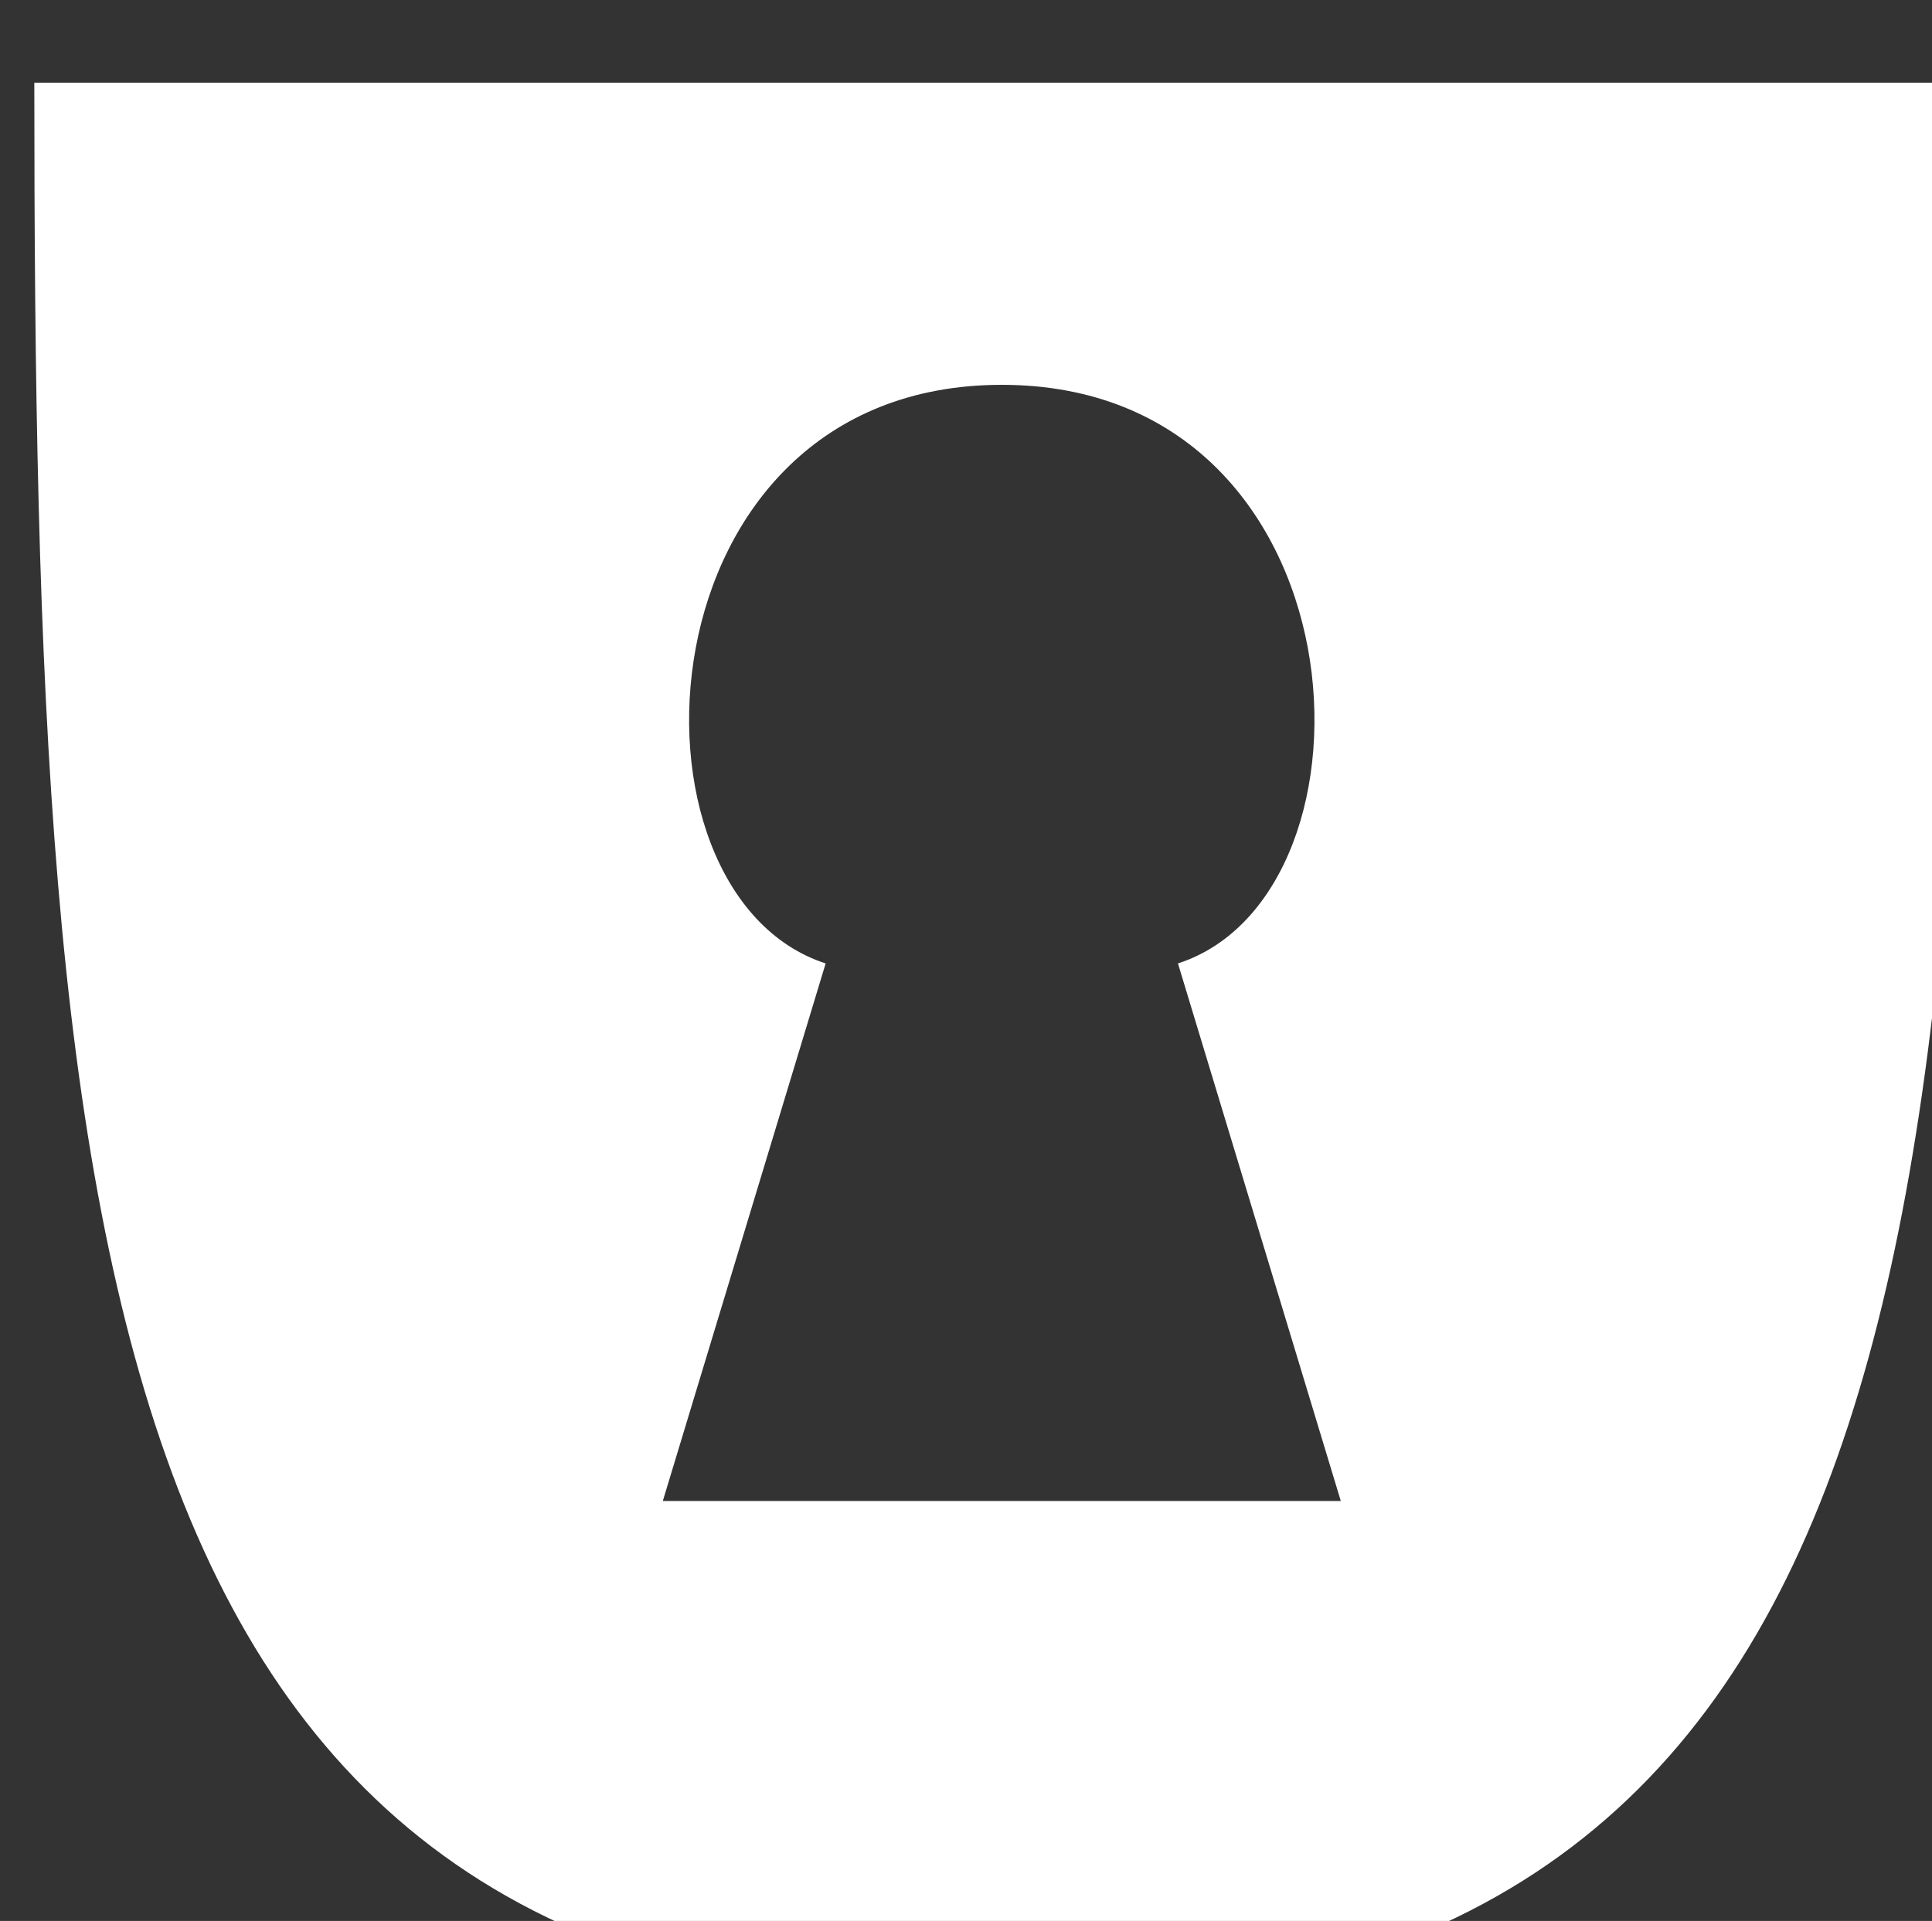 <?xml version="1.0" encoding="UTF-8" standalone="no"?>
<svg
   xmlns:dc="http://purl.org/dc/elements/1.1/"
   xmlns:cc="http://creativecommons.org/ns#"
   xmlns:rdf="http://www.w3.org/1999/02/22-rdf-syntax-ns#"
   xmlns:svg="http://www.w3.org/2000/svg"
   xmlns="http://www.w3.org/2000/svg"
   xmlns:sodipodi="http://sodipodi.sourceforge.net/DTD/sodipodi-0.dtd"
   xmlns:inkscape="http://www.inkscape.org/namespaces/inkscape"
   sodipodi:docname="lock.svg"
   inkscape:version="1.0beta2 (48b704f, 2019-12-29)"
   id="svg8"
   version="1.1"
   viewBox="0 0 6.926 6.887"
   height="6.887mm"
   width="6.926mm">
  <rect x="0" y="0" width="6.926" height="6.887" fill="#333333" stroke="none"/>
  <defs
     id="defs2">
    <inkscape:perspective
       id="perspective833"
       inkscape:persp3d-origin="105 : 75.408199 : 1"
       inkscape:vp_z="118.45456 : 2.9012042e-14 : 0"
       inkscape:vp_y="0 : 999.99996 : 0"
       inkscape:vp_x="190.57638 : 190.57638 : 0"
       sodipodi:type="inkscape:persp3d" />
  </defs>
  <sodipodi:namedview
     fit-margin-bottom="0"
     fit-margin-right="0"
     fit-margin-left="0"
     fit-margin-top="0"
     inkscape:pagecheckerboard="true"
     inkscape:window-maximized="1"
     inkscape:window-y="-8"
     inkscape:window-x="-8"
     inkscape:window-height="1027"
     inkscape:window-width="1920"
     showgrid="false"
     inkscape:document-rotation="0"
     inkscape:current-layer="layer1"
     inkscape:document-units="mm"
     inkscape:cy="0.29963455"
     inkscape:cx="16.445967"
     inkscape:zoom="5.9651515"
     inkscape:pageshadow="2"
     inkscape:pageopacity="0.0"
     borderopacity="1.0"
     bordercolor="#666666"
     pagecolor="#ffffff"
     id="base" />
  <g
     transform="translate(-77.902,-188.059)"
     id="layer1"
     inkscape:groupmode="layer"
     inkscape:label="Layer 1">
    <g
       transform="translate(1.606,-0.945)"
       style="opacity:1"
       id="g974">
      <g
         id="g1018" />
    </g>
    <g
       transform="translate(1.99,-0.976)"
       id="g1993">
      <path
         inkscape:connector-curvature="0"
         transform="matrix(0.265,0,0,0.265,-1.99,0.976)"
         d="m 294.434,710.775 c 0,16.031 0.822,26.029 13.088,26.029 12.266,0 13.088,-9.998 13.088,-26.029 h -13.088 z m 13.088,4.088 c 4.95,0 5.296,6.884 2.383,7.828 l 2.203,7.273 h -4.586 -4.586 l 2.203,-7.273 c -2.914,-0.944 -2.567,-7.828 2.383,-7.828 z"
         style="fill:#ffffff;fill-opacity:1;stroke:none;stroke-width:1px;stroke-linecap:butt;stroke-linejoin:miter;stroke-opacity:1"
         id="use1989" />
    </g>
  </g>
</svg>
